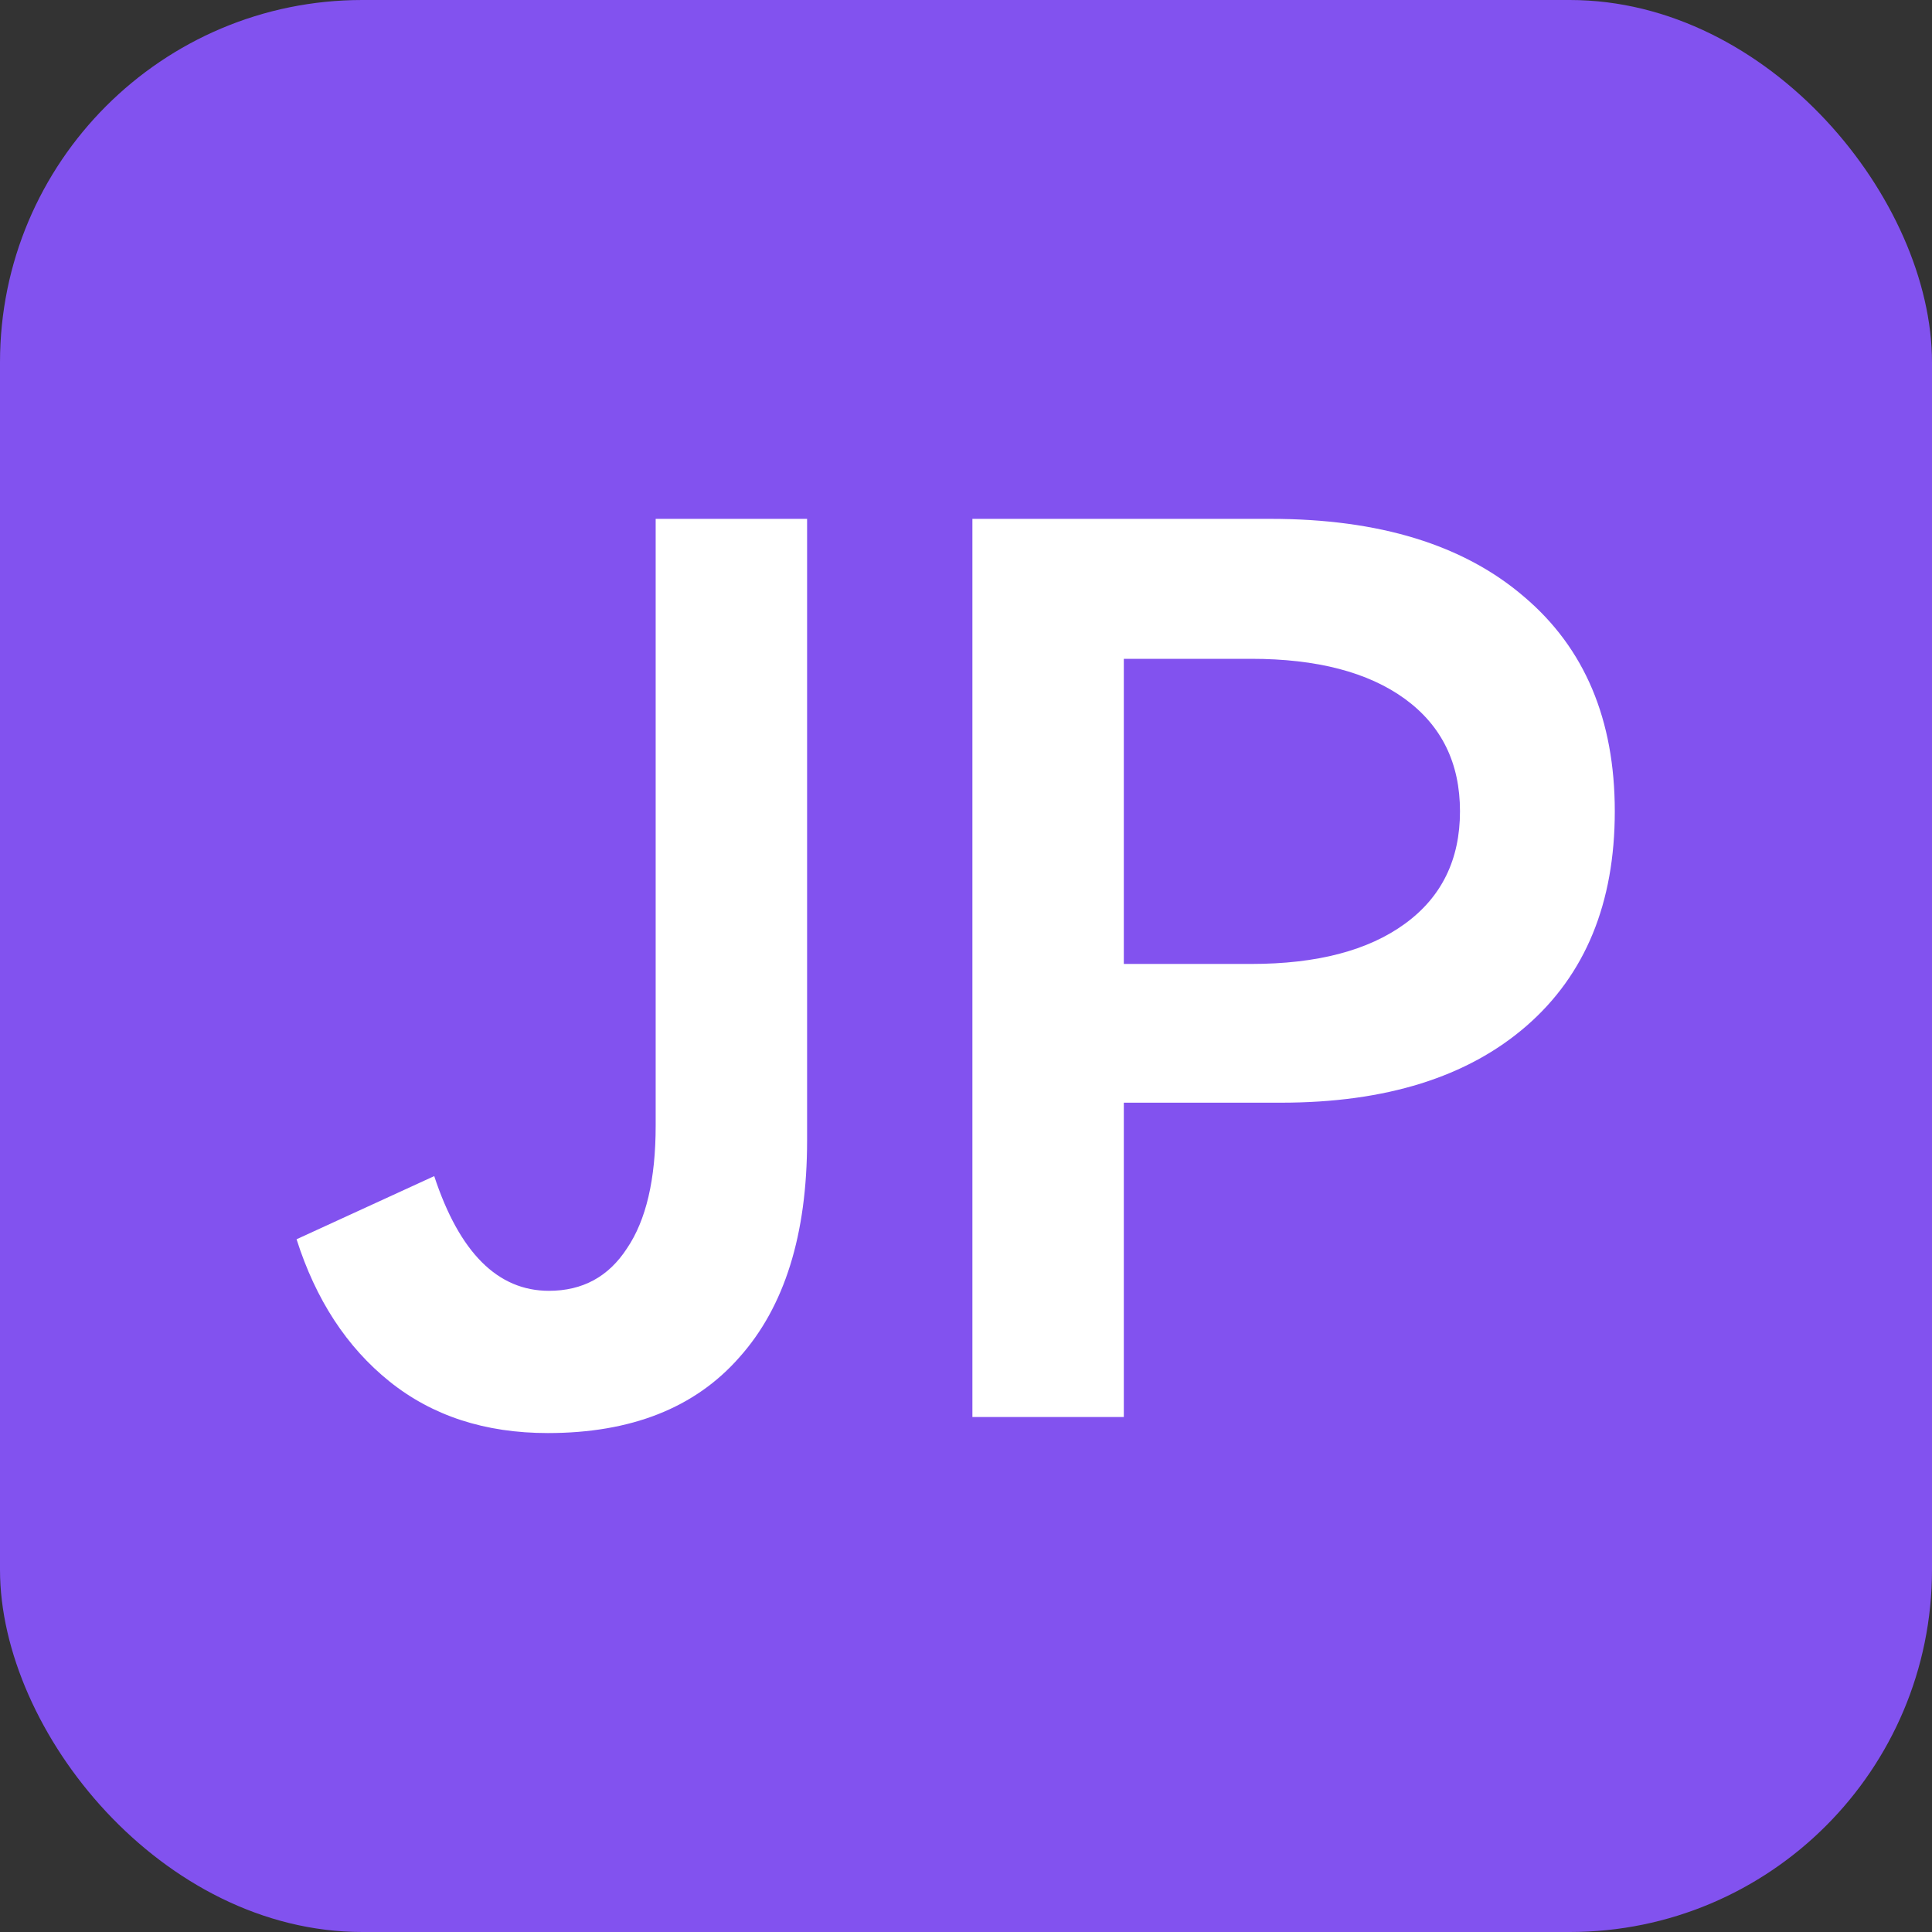 <svg viewBox="0 0 16 16" fill="none" xmlns="http://www.w3.org/2000/svg">
<rect x="0" y="0" width="16" height="16" fill="#333333" stroke="none"/>
<g clip-path="url(#clip0_337_1183)">
<rect width="16" height="16" rx="3" fill="#8252EF"/>
<path d="M4.537 11.868C4.018 11.868 3.581 11.726 3.226 11.441C2.871 11.156 2.615 10.763 2.456 10.263L3.596 9.74C3.805 10.374 4.122 10.69 4.546 10.69C4.825 10.69 5.04 10.573 5.192 10.339C5.351 10.105 5.43 9.766 5.43 9.322V4.297H6.684V9.446C6.684 10.225 6.497 10.823 6.123 11.241C5.756 11.659 5.227 11.868 4.537 11.868ZM10.523 4.297C11.422 4.297 12.122 4.512 12.623 4.943C13.123 5.367 13.373 5.959 13.373 6.719C13.373 7.479 13.129 8.072 12.642 8.496C12.154 8.92 11.476 9.132 10.609 9.132H9.307V11.735H8.053V4.297H10.523ZM10.362 7.983C10.906 7.983 11.331 7.872 11.635 7.65C11.939 7.429 12.091 7.118 12.091 6.719C12.091 6.32 11.939 6.01 11.635 5.788C11.331 5.567 10.906 5.456 10.362 5.456H9.307V7.983H10.362Z" fill="white"/>
</g>
<defs>
<clipPath id="clip0_337_1183">
<rect width="16" height="16" fill="white"/>
</clipPath>
</defs>
</svg>
